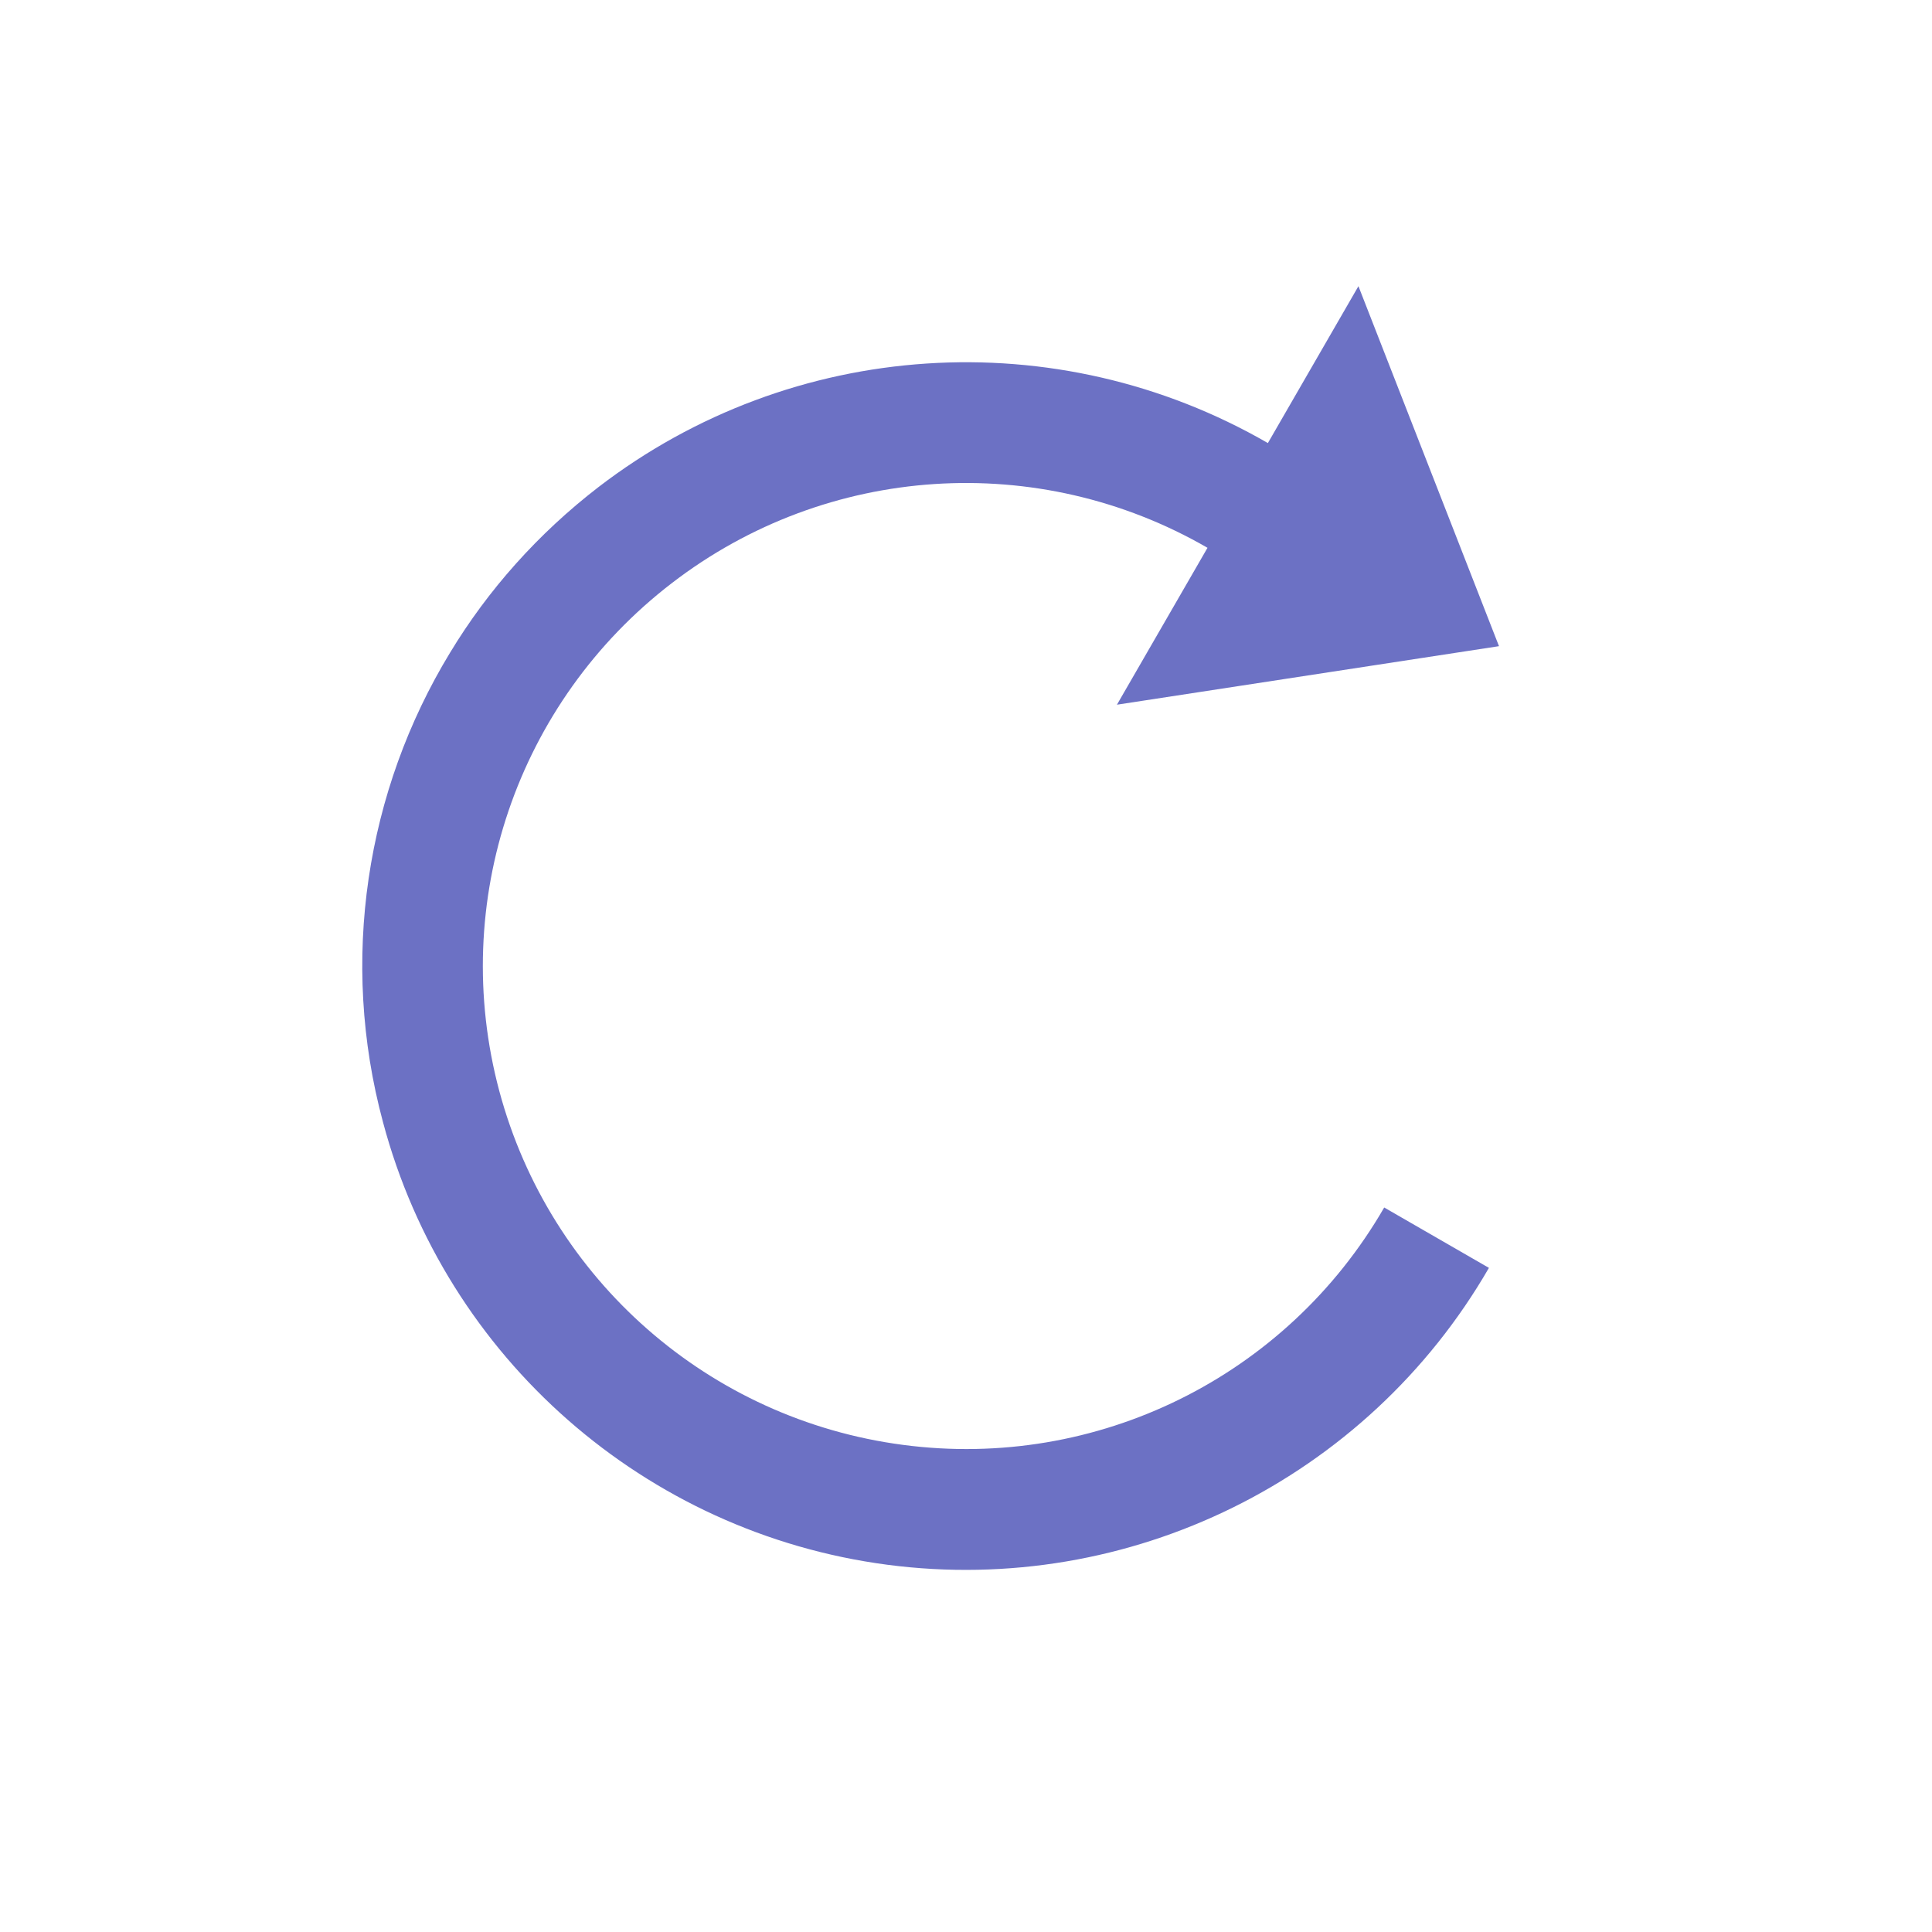 <?xml version="1.0" encoding="UTF-8" standalone="no"?>
<svg
   xmlns:dc="http://purl.org/dc/elements/1.1/"
   xmlns:cc="http://creativecommons.org/ns#"
   xmlns:rdf="http://www.w3.org/1999/02/22-rdf-syntax-ns#"
   xmlns:svg="http://www.w3.org/2000/svg"
   xmlns="http://www.w3.org/2000/svg"
   xmlns:sodipodi="http://sodipodi.sourceforge.net/DTD/sodipodi-0.dtd"
   xmlns:inkscape="http://www.inkscape.org/namespaces/inkscape"
   width="32px"
   height="32px"
   viewBox="0 0 24 24"
   version="1.1"
   id="svg2"
   inkscape:version="0.91 r"
   sodipodi:docname="wait-21.svg">
  <defs
     id="defs9" />
  <sodipodi:namedview
     pagecolor="#ffffff"
     bordercolor="#666666"
     borderopacity="1"
     objecttolerance="10"
     gridtolerance="10"
     guidetolerance="10"
     inkscape:pageopacity="0"
     inkscape:pageshadow="2"
     inkscape:window-width="640"
     inkscape:window-height="480"
     id="namedview7" />
  <g
     id="surface1">
    <path
       style=" stroke:none;fill-rule:nonzero;fill:rgb(42.353%,44.314%,76.863%);fill-opacity:1;"
       d="M 5.59 8.109 C 4.547 9.824 4.215 11.93 4.758 13.941 C 5.539 16.871 8.016 19.043 11.023 19.438 C 14.027 19.832 16.98 18.375 18.496 15.75 L 17.195 15 C 15.98 17.105 13.625 18.266 11.219 17.949 C 8.809 17.633 6.832 15.898 6.203 13.555 C 5.574 11.207 6.422 8.719 8.348 7.242 C 10.273 5.762 12.898 5.59 15 6.805 L 13.875 8.754 L 18.621 8.027 L 16.875 3.555 L 15.75 5.504 C 13.125 3.988 9.84 4.203 7.434 6.051 C 6.684 6.629 6.062 7.328 5.59 8.109 Z M 5.59 8.109 "
       id="path5" />
  </g>
</svg>
